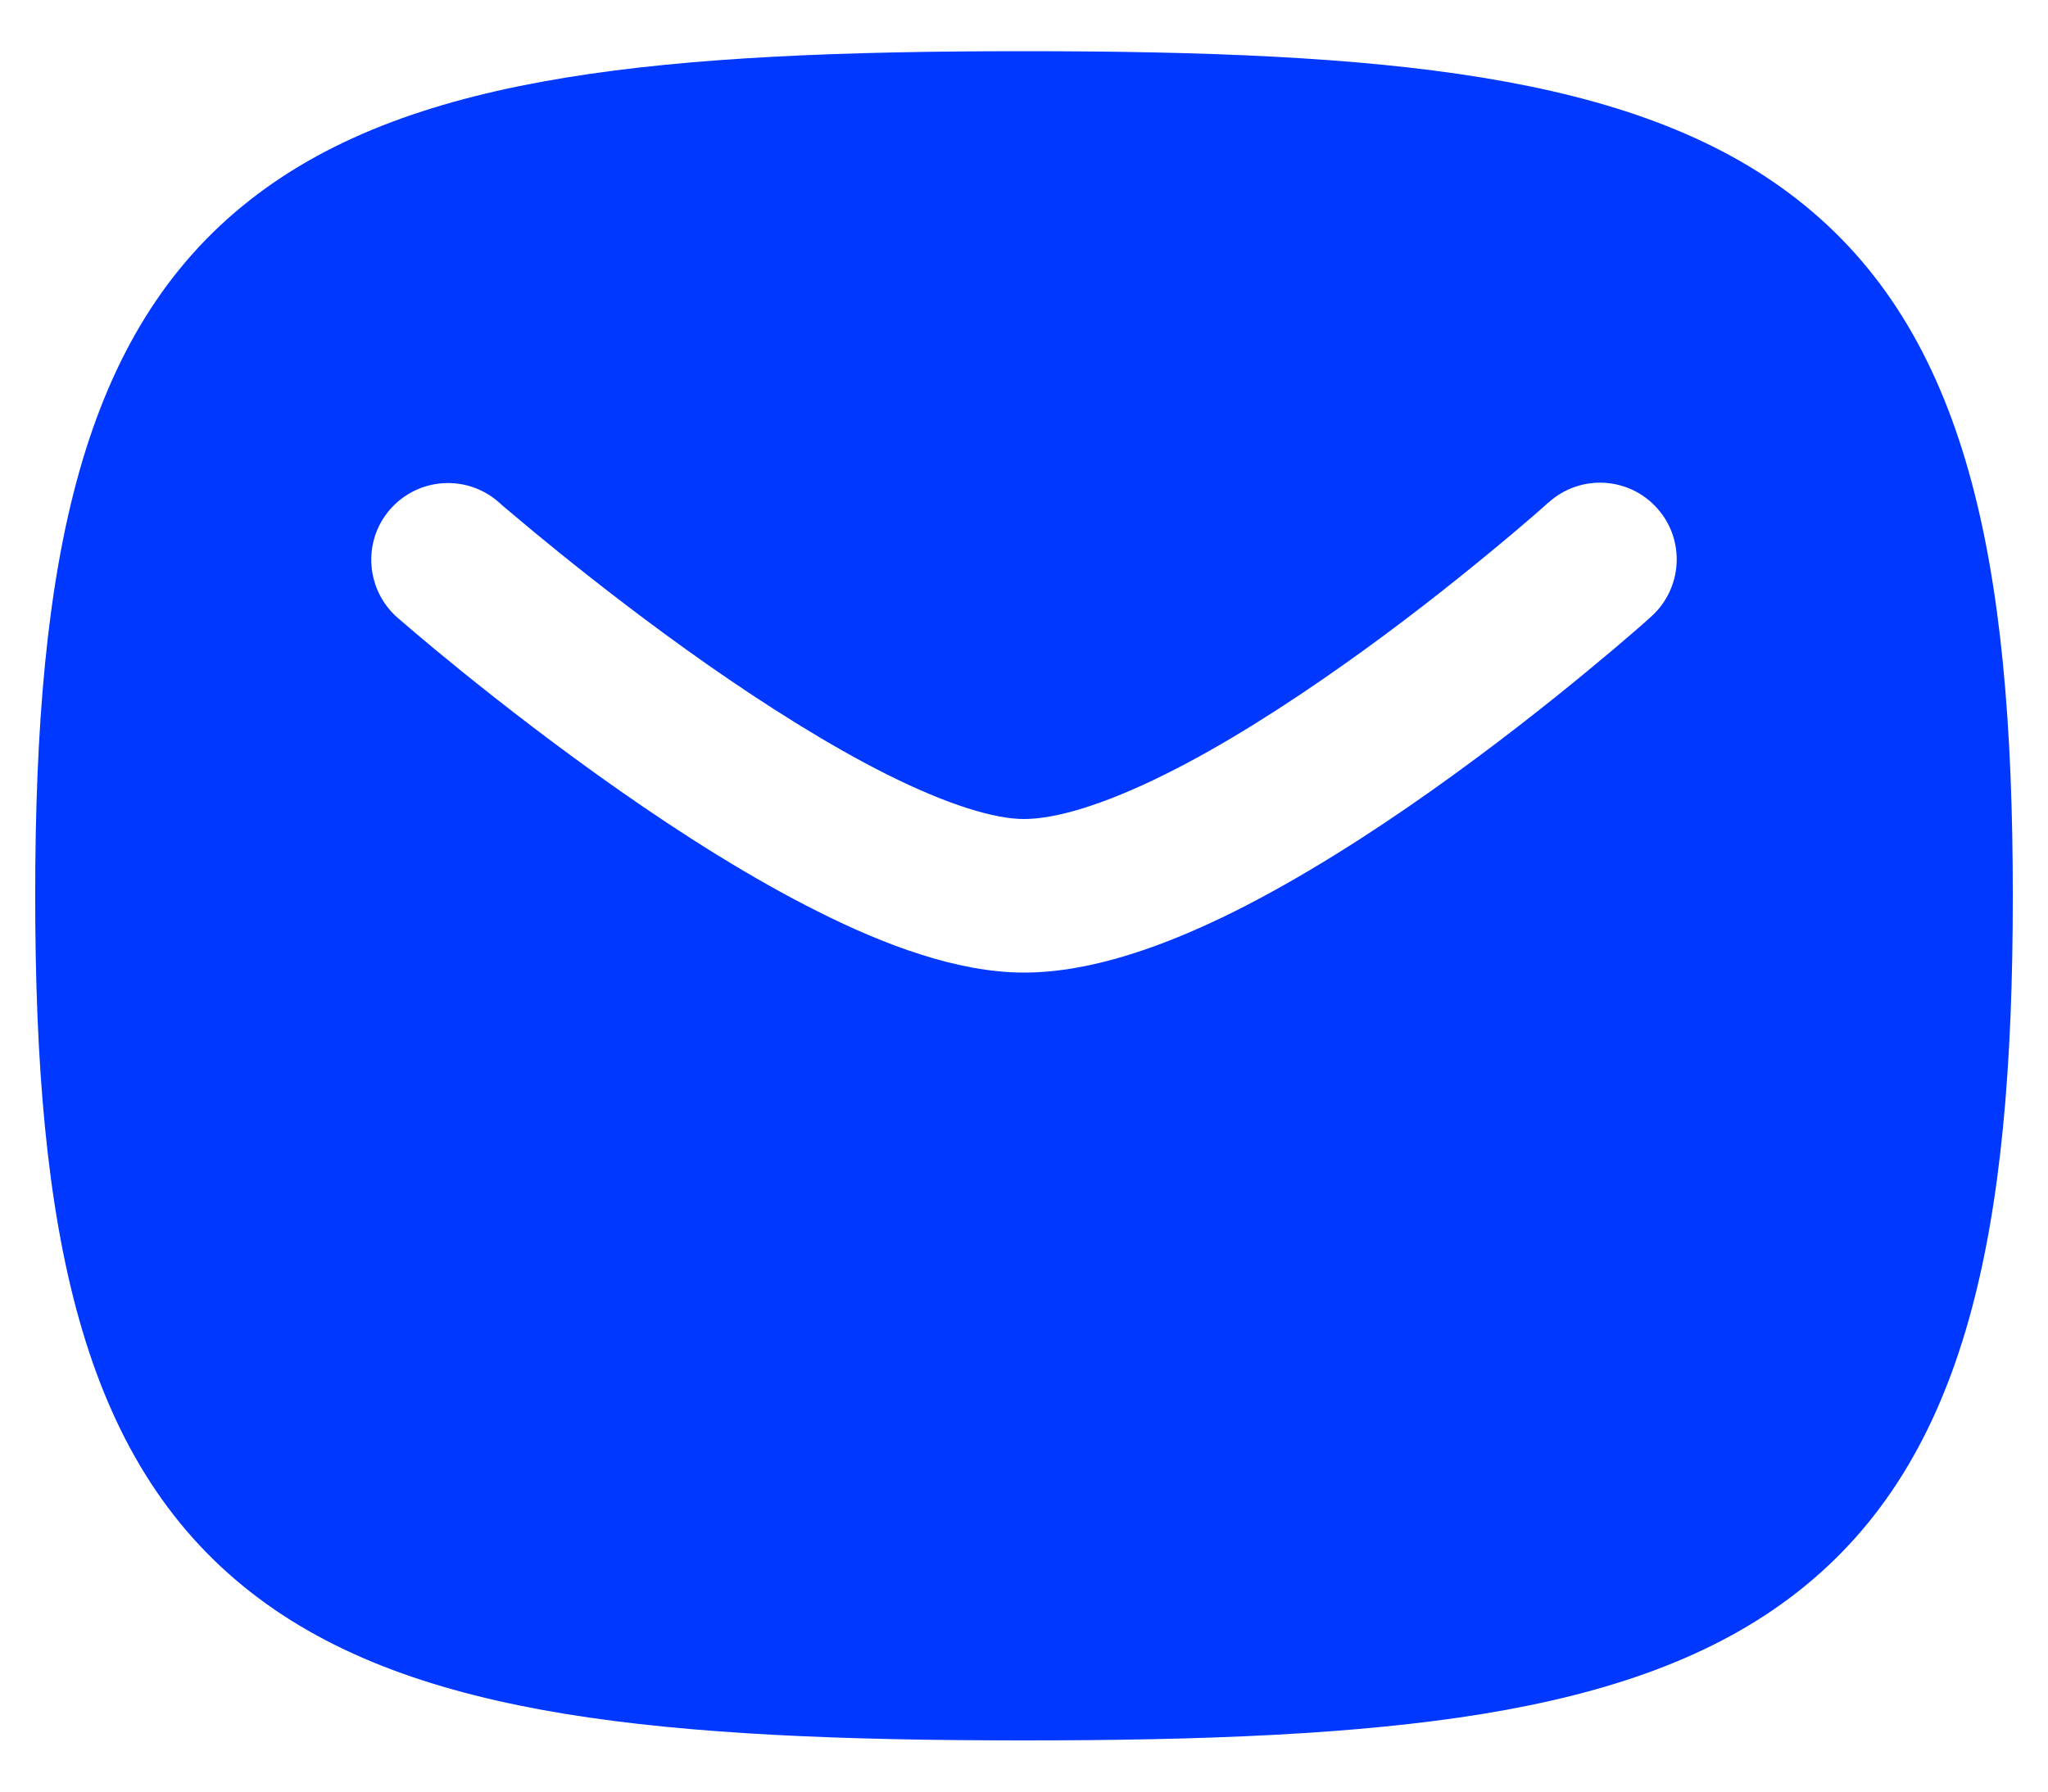 <svg width="16" height="14" viewBox="0 0 16 14" fill="none" xmlns="http://www.w3.org/2000/svg">
<path fill-rule="evenodd" clip-rule="evenodd" d="M8 0.4C6.588 0.4 5.399 0.446 4.417 0.607C3.434 0.768 2.608 1.05 1.958 1.559C0.633 2.595 0.275 4.377 0.275 7C0.275 9.623 0.633 11.404 1.958 12.441C2.608 12.95 3.434 13.232 4.417 13.393C5.399 13.553 6.588 13.6 8 13.6C9.413 13.6 10.601 13.553 11.584 13.393C12.566 13.232 13.392 12.95 14.042 12.441C15.367 11.404 15.725 9.623 15.725 7C15.725 4.377 15.367 2.595 14.042 1.559C13.392 1.05 12.566 0.768 11.584 0.607C10.601 0.446 9.413 0.4 8 0.4ZM12.764 4.938C12.809 4.9 12.855 4.859 12.899 4.819C13.146 4.598 13.168 4.217 12.946 3.971C12.725 3.724 12.345 3.704 12.099 3.926L12.098 3.927L12.092 3.931L12.07 3.951C12.049 3.969 12.018 3.996 11.979 4.031C11.899 4.1 11.782 4.2 11.637 4.319C11.345 4.56 10.943 4.879 10.494 5.196C10.043 5.515 9.558 5.825 9.1 6.052C8.627 6.287 8.251 6.4 8 6.4C7.771 6.4 7.406 6.29 6.932 6.053C6.477 5.825 5.988 5.515 5.531 5.196C5.077 4.878 4.667 4.559 4.369 4.318C4.221 4.198 4.101 4.099 4.019 4.029C3.978 3.995 3.946 3.968 3.925 3.95L3.902 3.929L3.896 3.924L3.895 3.923C3.646 3.705 3.267 3.73 3.048 3.98C2.83 4.229 2.857 4.61 3.107 4.828C3.152 4.867 3.199 4.907 3.245 4.946C3.332 5.02 3.459 5.126 3.615 5.252C3.927 5.504 4.36 5.841 4.843 6.179C5.324 6.516 5.867 6.862 6.396 7.126C6.906 7.382 7.479 7.6 8 7.6C8.536 7.6 9.116 7.384 9.635 7.127C10.168 6.861 10.71 6.514 11.187 6.176C11.667 5.836 12.094 5.498 12.4 5.245C12.553 5.119 12.678 5.013 12.764 4.938Z" fill="#0038FF"/>
</svg>
